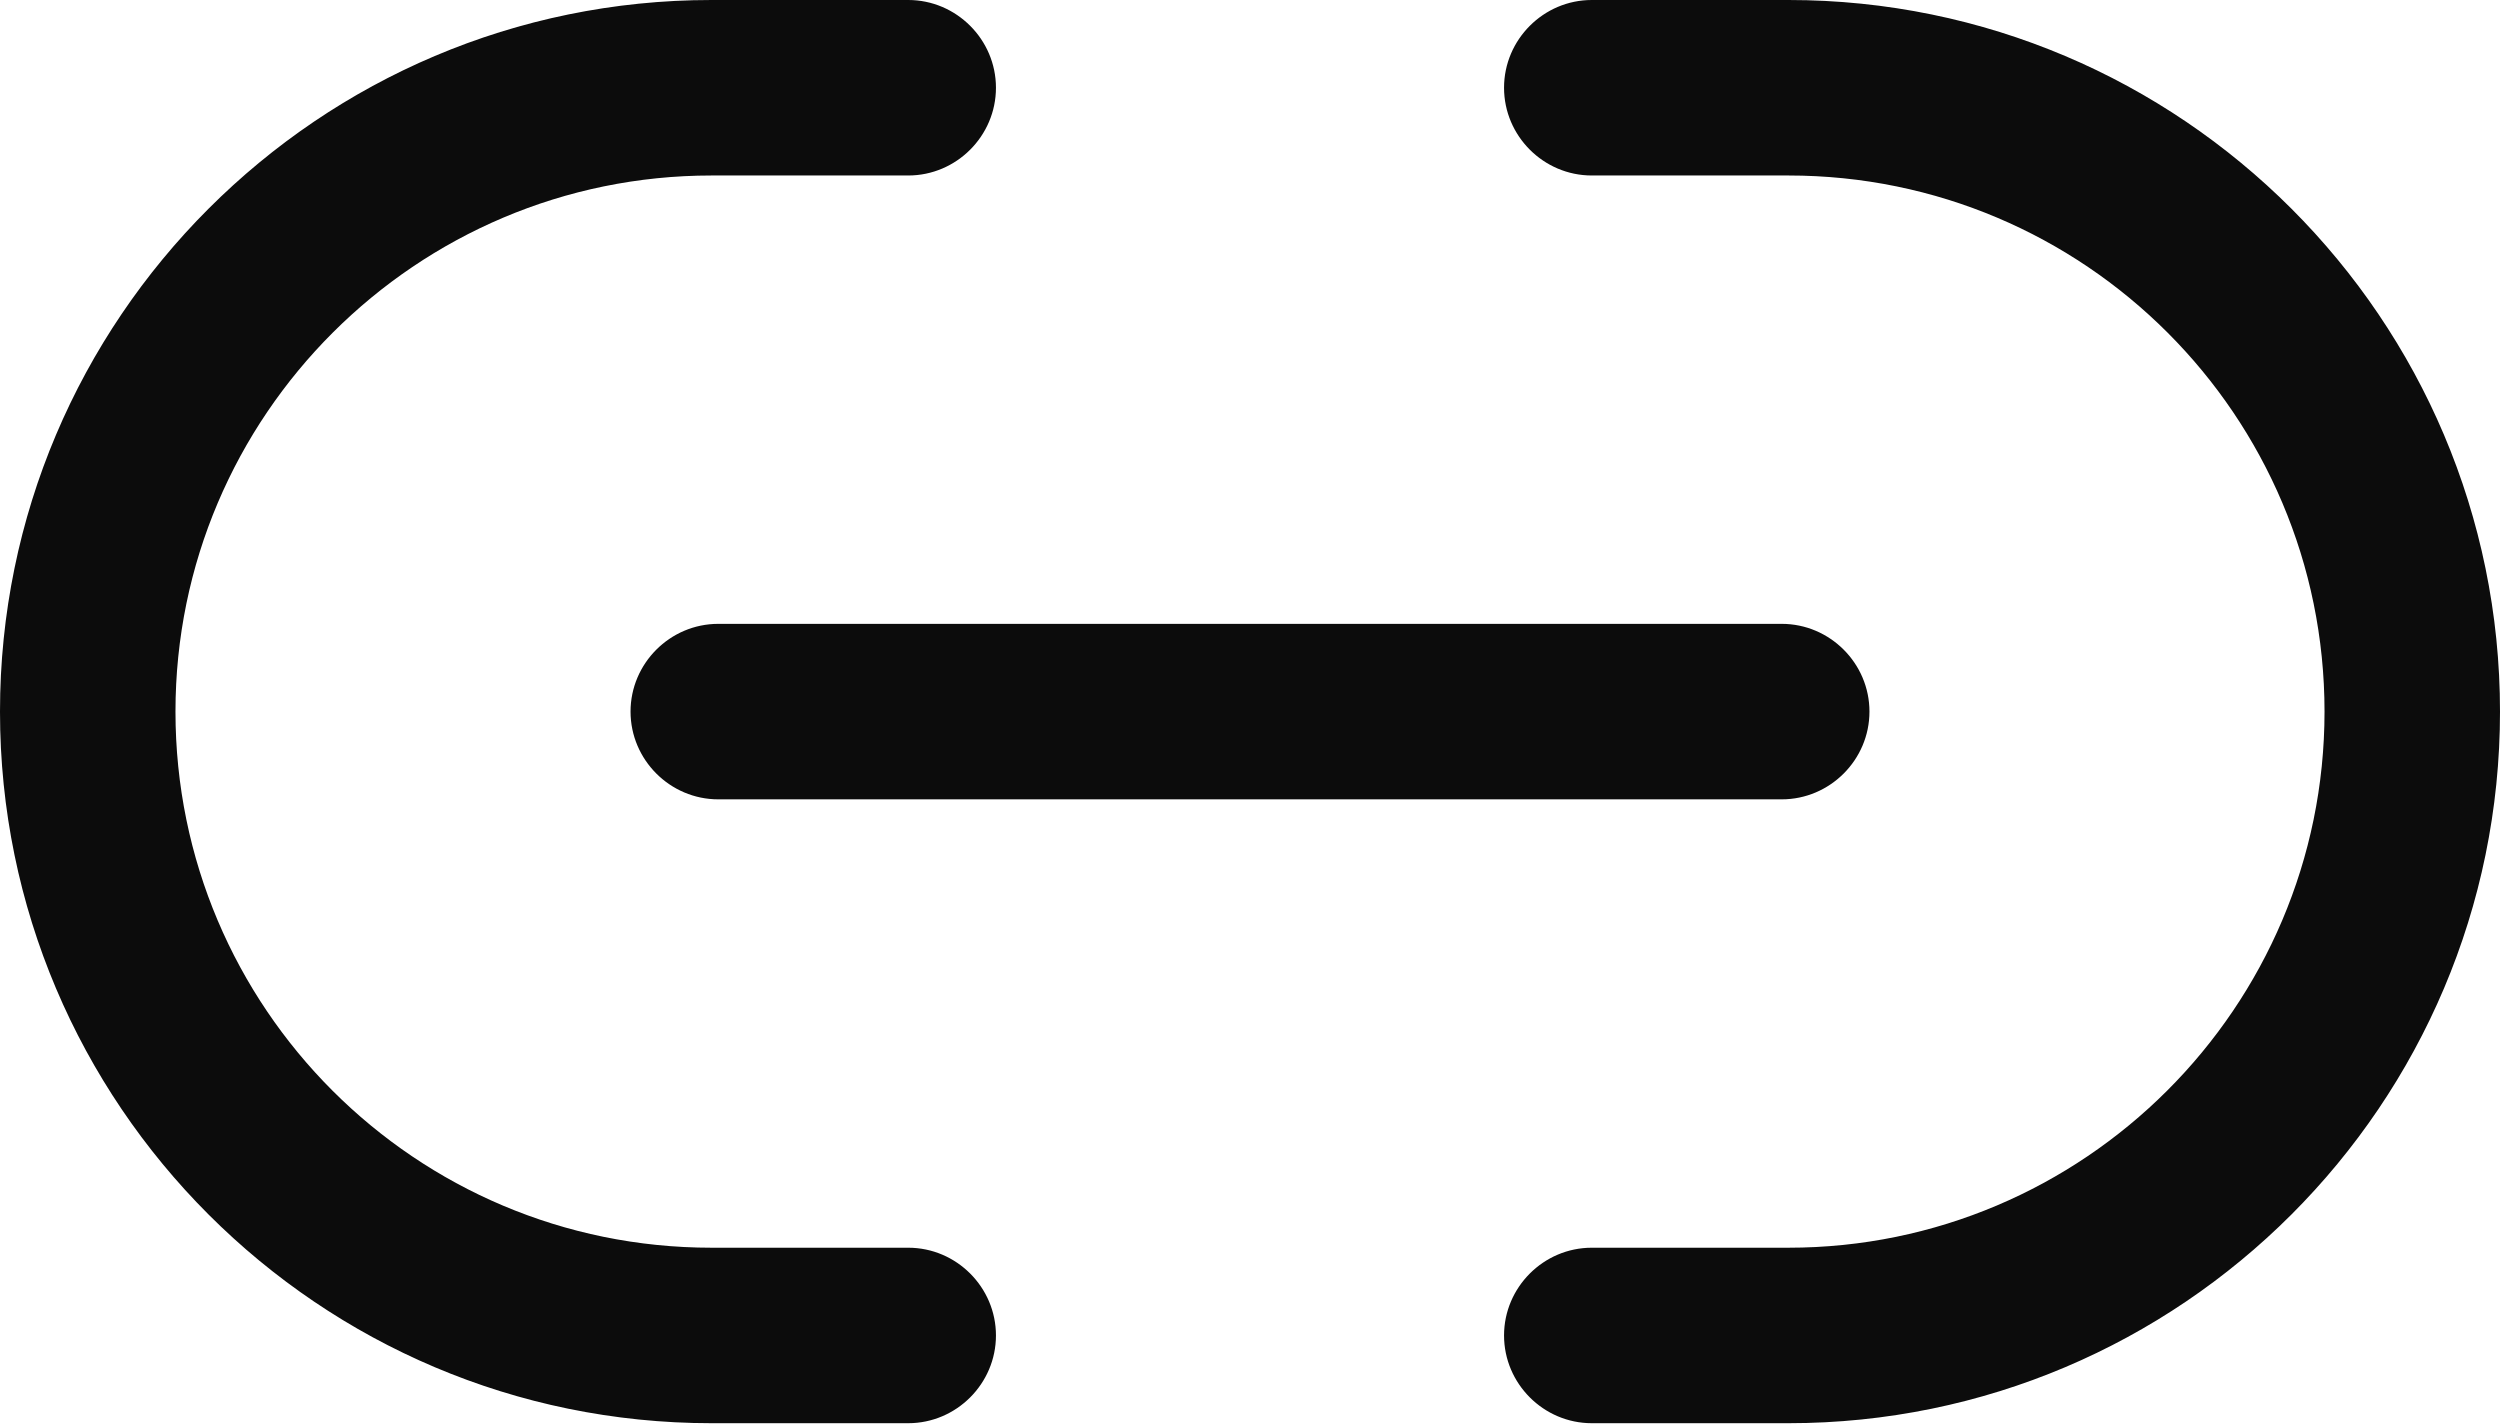 <svg width="391" height="223" viewBox="0 0 391 223" fill="none" xmlns="http://www.w3.org/2000/svg">
<path d="M142.045 222.589H111.283C49.911 222.589 0 172.673 0 111.295C0 49.917 49.911 0 111.283 0H142.045C149.584 0 155.767 6.183 155.767 13.723C155.767 21.264 149.584 27.447 142.045 27.447H111.283C65.141 27.447 27.444 64.997 27.444 111.295C27.444 157.592 64.991 195.143 111.283 195.143H142.045C149.584 195.143 155.767 201.326 155.767 208.866C155.767 216.406 149.584 222.589 142.045 222.589Z" fill="#0C0C0C"/>
<path d="M279.717 222.589H248.955C241.416 222.589 235.233 216.406 235.233 208.866C235.233 201.326 241.416 195.143 248.955 195.143H279.717C325.859 195.143 363.556 157.592 363.556 111.295C363.556 64.997 326.009 27.447 279.717 27.447H248.955C241.416 27.447 235.233 21.264 235.233 13.723C235.233 6.183 241.416 0 248.955 0H279.717C341.088 0 391 49.917 391 111.295C391 172.673 341.088 222.589 279.717 222.589Z" fill="#0C0C0C"/>
<path d="M278.661 125.018H112.339C104.799 125.018 98.617 118.835 98.617 111.294C98.617 103.754 104.799 97.571 112.339 97.571H278.661C286.201 97.571 292.383 103.754 292.383 111.294C292.383 118.835 286.201 125.018 278.661 125.018Z" fill="#0C0C0C"/>
</svg>
